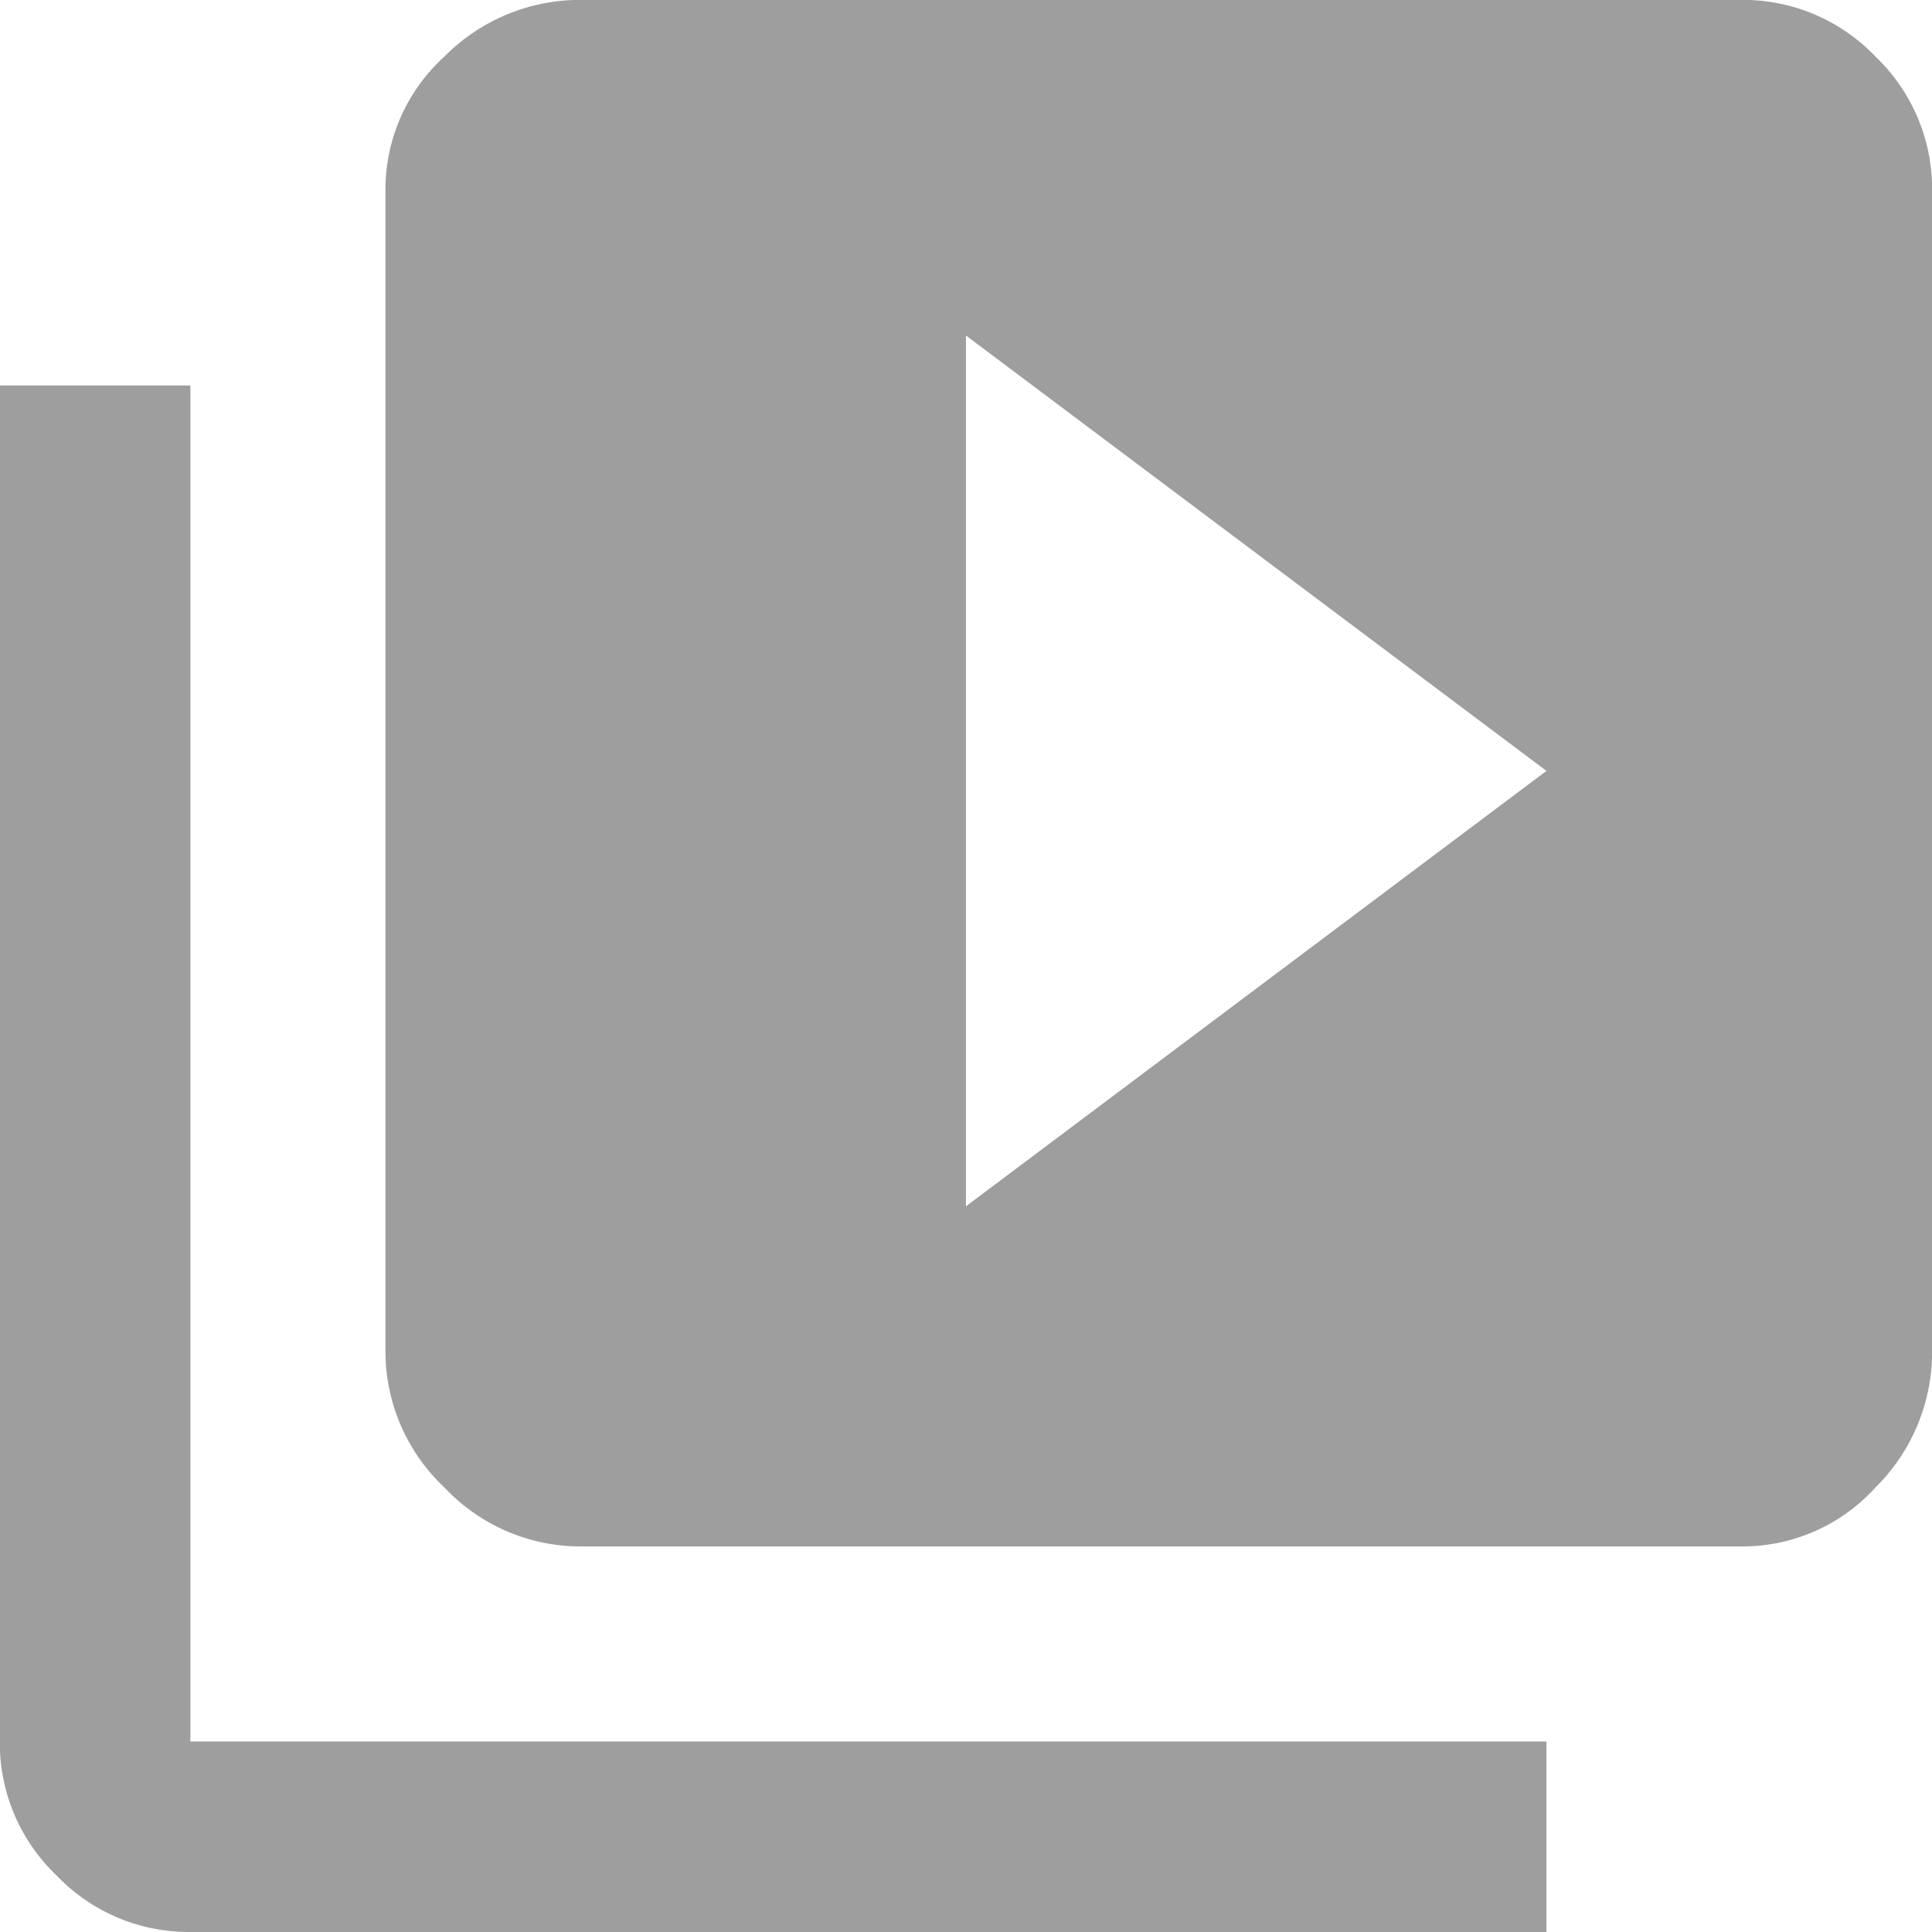 <svg xmlns="http://www.w3.org/2000/svg" width="19.969" height="19.969" viewBox="0 0 19.969 19.969">
  <path id="Path_3601" data-name="Path 3601" d="M-12-9.516l6-4.5-6-4.5Zm8.016-12.469A1.891,1.891,0,0,1-2.6-21.4a1.891,1.891,0,0,1,.586,1.383v12A1.969,1.969,0,0,1-2.6-6.609,1.856,1.856,0,0,1-3.984-6h-12a1.932,1.932,0,0,1-1.406-.609A1.932,1.932,0,0,1-18-8.016v-12a1.856,1.856,0,0,1,.609-1.383,1.969,1.969,0,0,1,1.406-.586ZM-20.016-18V-3.984H-6v1.969H-20.016A1.891,1.891,0,0,1-21.4-2.6a1.891,1.891,0,0,1-.586-1.383V-18Z" transform="translate(21.984 21.984)" fill="#9e9e9e"/>
</svg>
